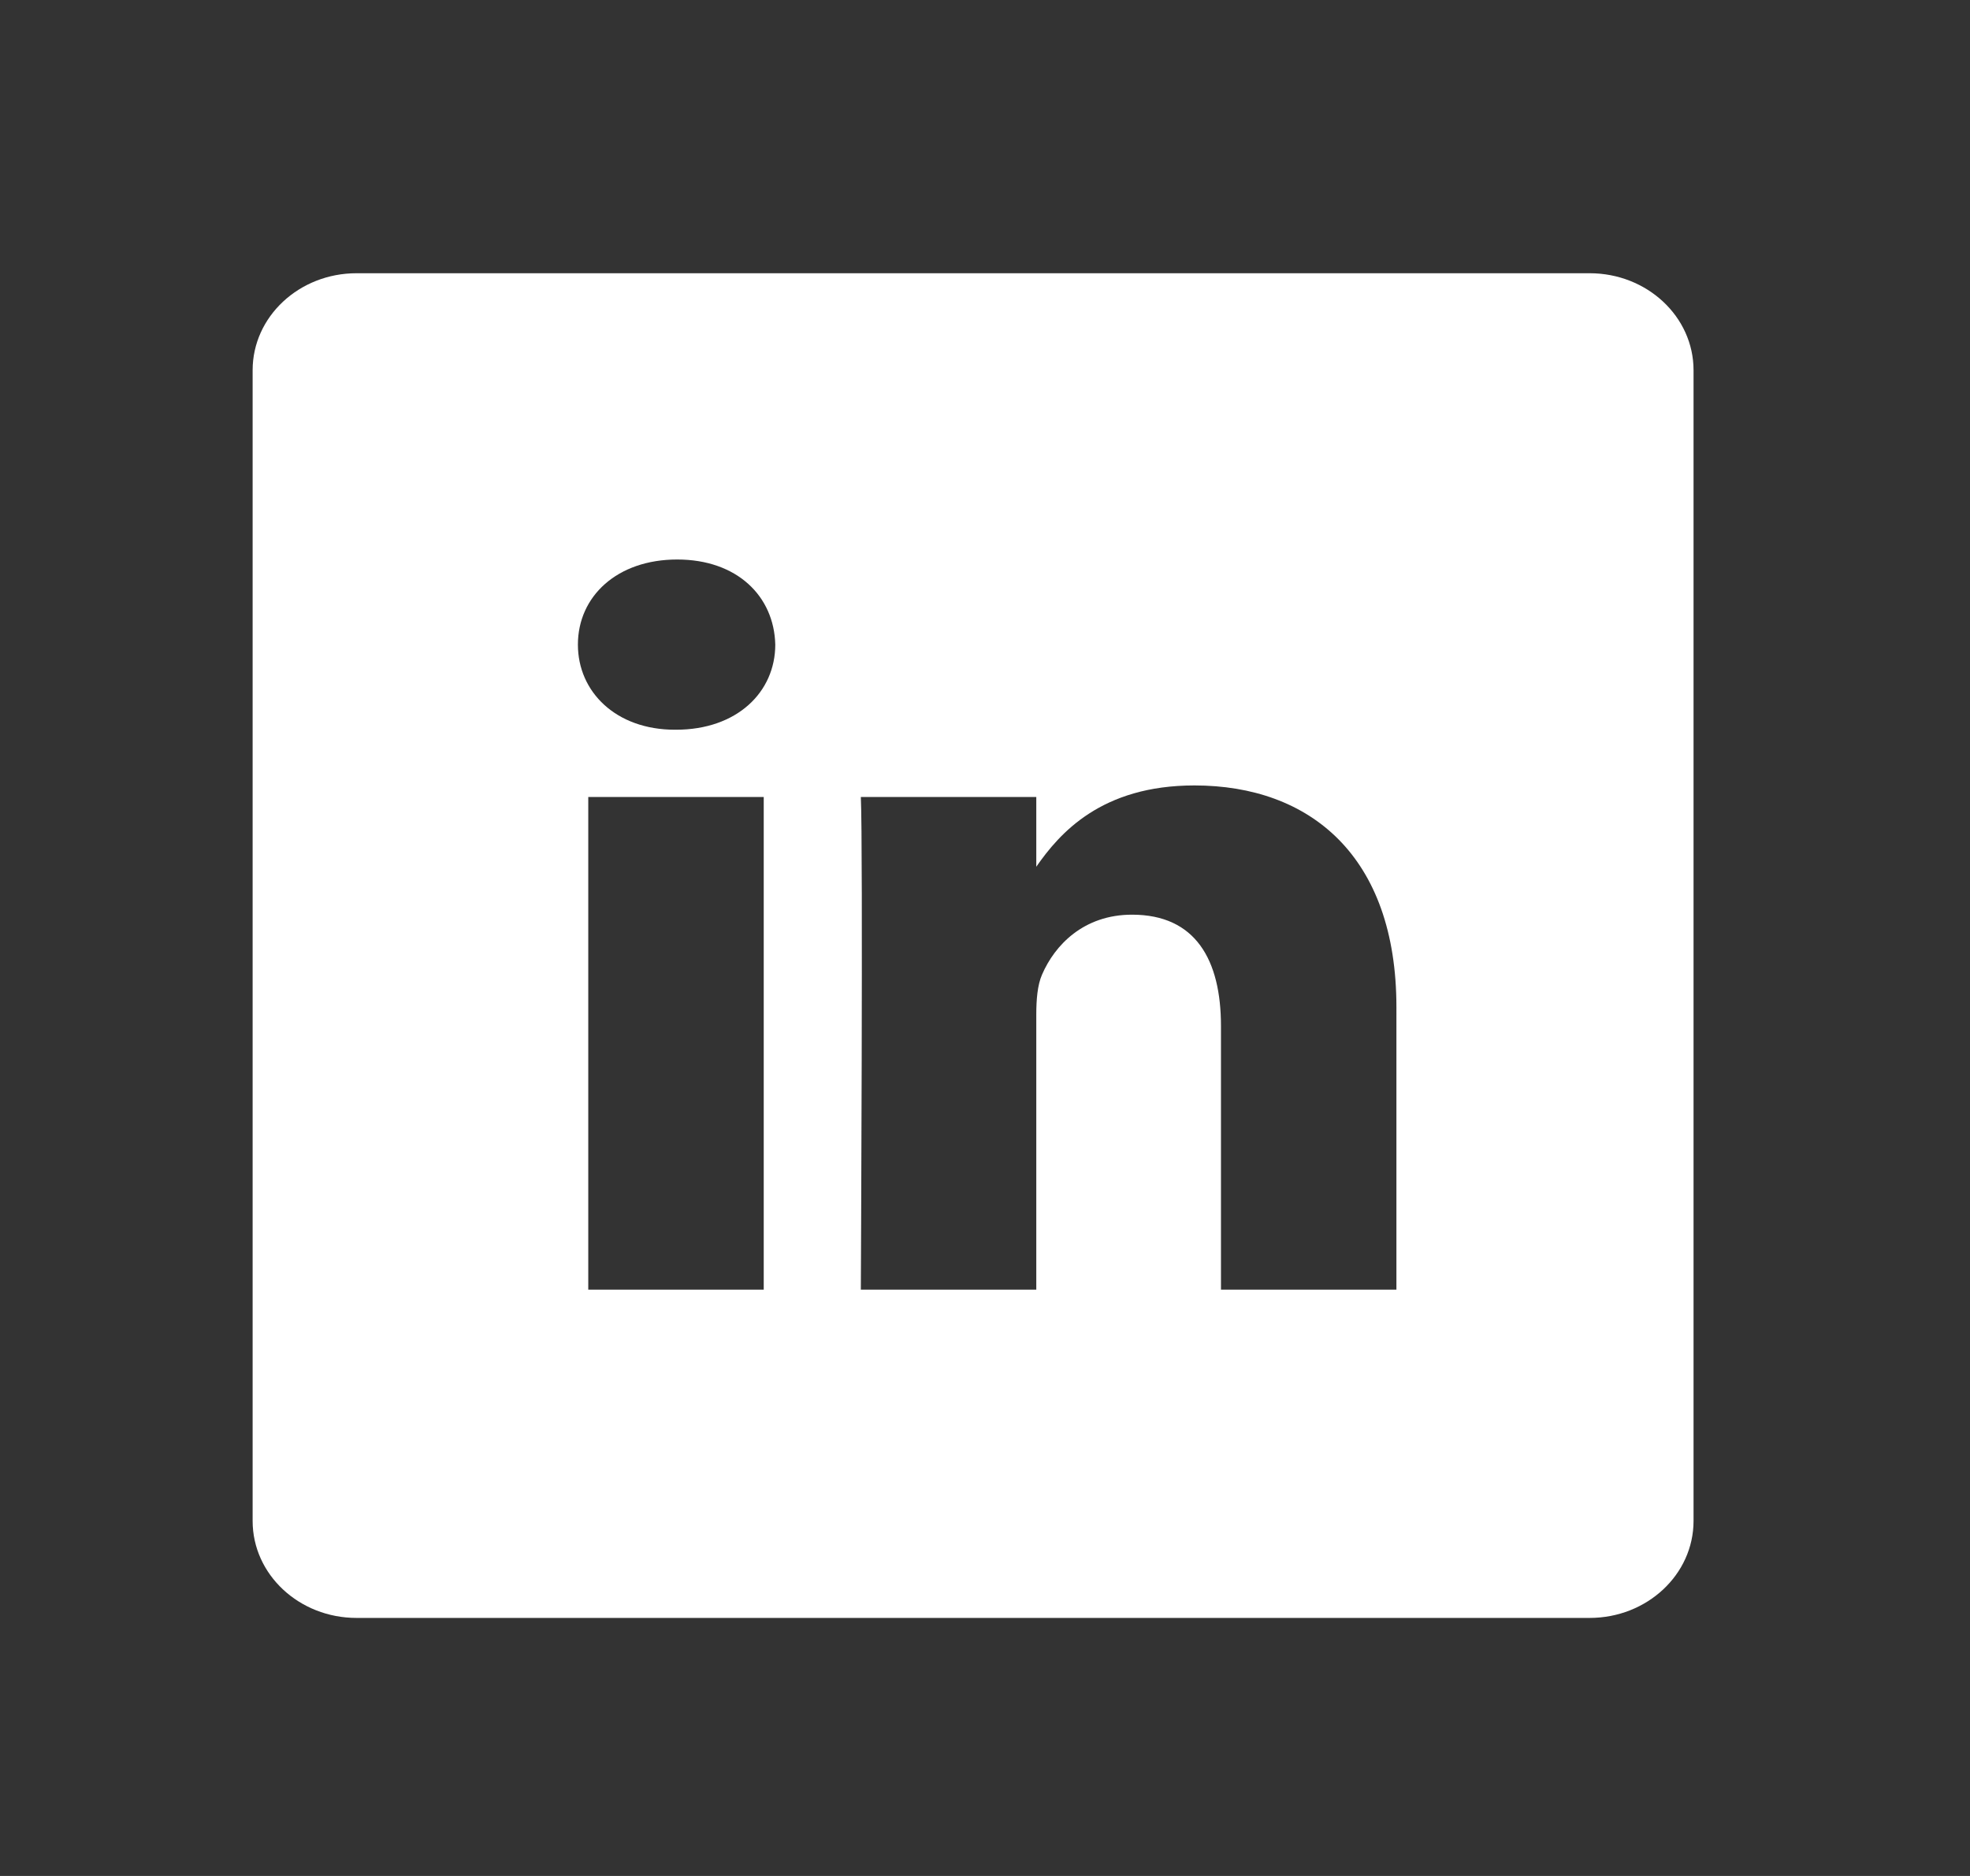 <?xml version="1.0" encoding="UTF-8" standalone="no"?>
<svg
   xmlns:dc="http://purl.org/dc/elements/1.1/"
   xmlns:cc="http://creativecommons.org/ns#"
   xmlns:rdf="http://www.w3.org/1999/02/22-rdf-syntax-ns#"
   xmlns:svg="http://www.w3.org/2000/svg"
   xmlns="http://www.w3.org/2000/svg"
   xmlns:sodipodi="http://sodipodi.sourceforge.net/DTD/sodipodi-0.dtd"
   xmlns:inkscape="http://www.inkscape.org/namespaces/inkscape"
   width="21"
   height="20"
   viewBox="0 0 21 20"
   fill="none"
   version="1.1"
   id="svg16"
   sodipodi:docname="linkedin.svg"
   inkscape:version="0.92.4 (5da689c313, 2019-01-14)">
  <rect x="0" y="0" width="21" height="20" fill="#333333" stroke="none"/>
  <defs
     id="defs20" />
  <sodipodi:namedview
     pagecolor="#ffffff"
     bordercolor="#666666"
     borderopacity="1"
     objecttolerance="10"
     gridtolerance="10"
     guidetolerance="10"
     inkscape:pageopacity="0"
     inkscape:pageshadow="2"
     inkscape:window-width="1920"
     inkscape:window-height="995"
     id="namedview18"
     showgrid="false"
     inkscape:zoom="11.8"
     inkscape:cx="-3.0169492"
     inkscape:cy="6.6101695"
     inkscape:window-x="0"
     inkscape:window-y="28"
     inkscape:window-maximized="1"
     inkscape:current-layer="svg16" />
  <g
     id="g842"
     transform="matrix(0.03,0,0,0.028,2.693,2.913)"
     style="fill:#ffffff;fill-opacity:1">
    <path
       id="path2-6"
       d="M 475.074,0 H 36.926 C 16.531,0 0,16.531 0,36.926 V 475.074 C 0,495.469 16.531,512 36.926,512 H 475.074 C 495.469,512 512,495.469 512,475.074 V 36.926 C 512,16.531 495.469,0 475.074,0 Z M 181.609,387 H 119.262 V 199.426 h 62.348 z M 150.438,173.812 h -0.406 c -20.922,0 -34.453,-14.402 -34.453,-32.402 0,-18.406 13.945,-32.41 35.273,-32.41 21.328,0 34.453,14.004 34.859,32.41 0,18 -13.531,32.402 -35.273,32.402 z M 406.422,387 H 344.082 V 286.652 c 0,-25.219 -9.027,-42.418 -31.586,-42.418 -17.223,0 -27.48,11.602 -31.988,22.801 -1.648,4.008 -2.051,9.609 -2.051,15.215 V 387 h -62.344 c 0,0 0.816,-169.977 0,-187.574 h 62.344 v 26.559 c 8.285,-12.781 23.109,-30.961 56.188,-30.961 41.02,0 71.777,26.809 71.777,84.422 z m 0,0"
       inkscape:connector-curvature="0"
       style="fill:#ffffff;fill-opacity:1" />
  </g>
</svg>
